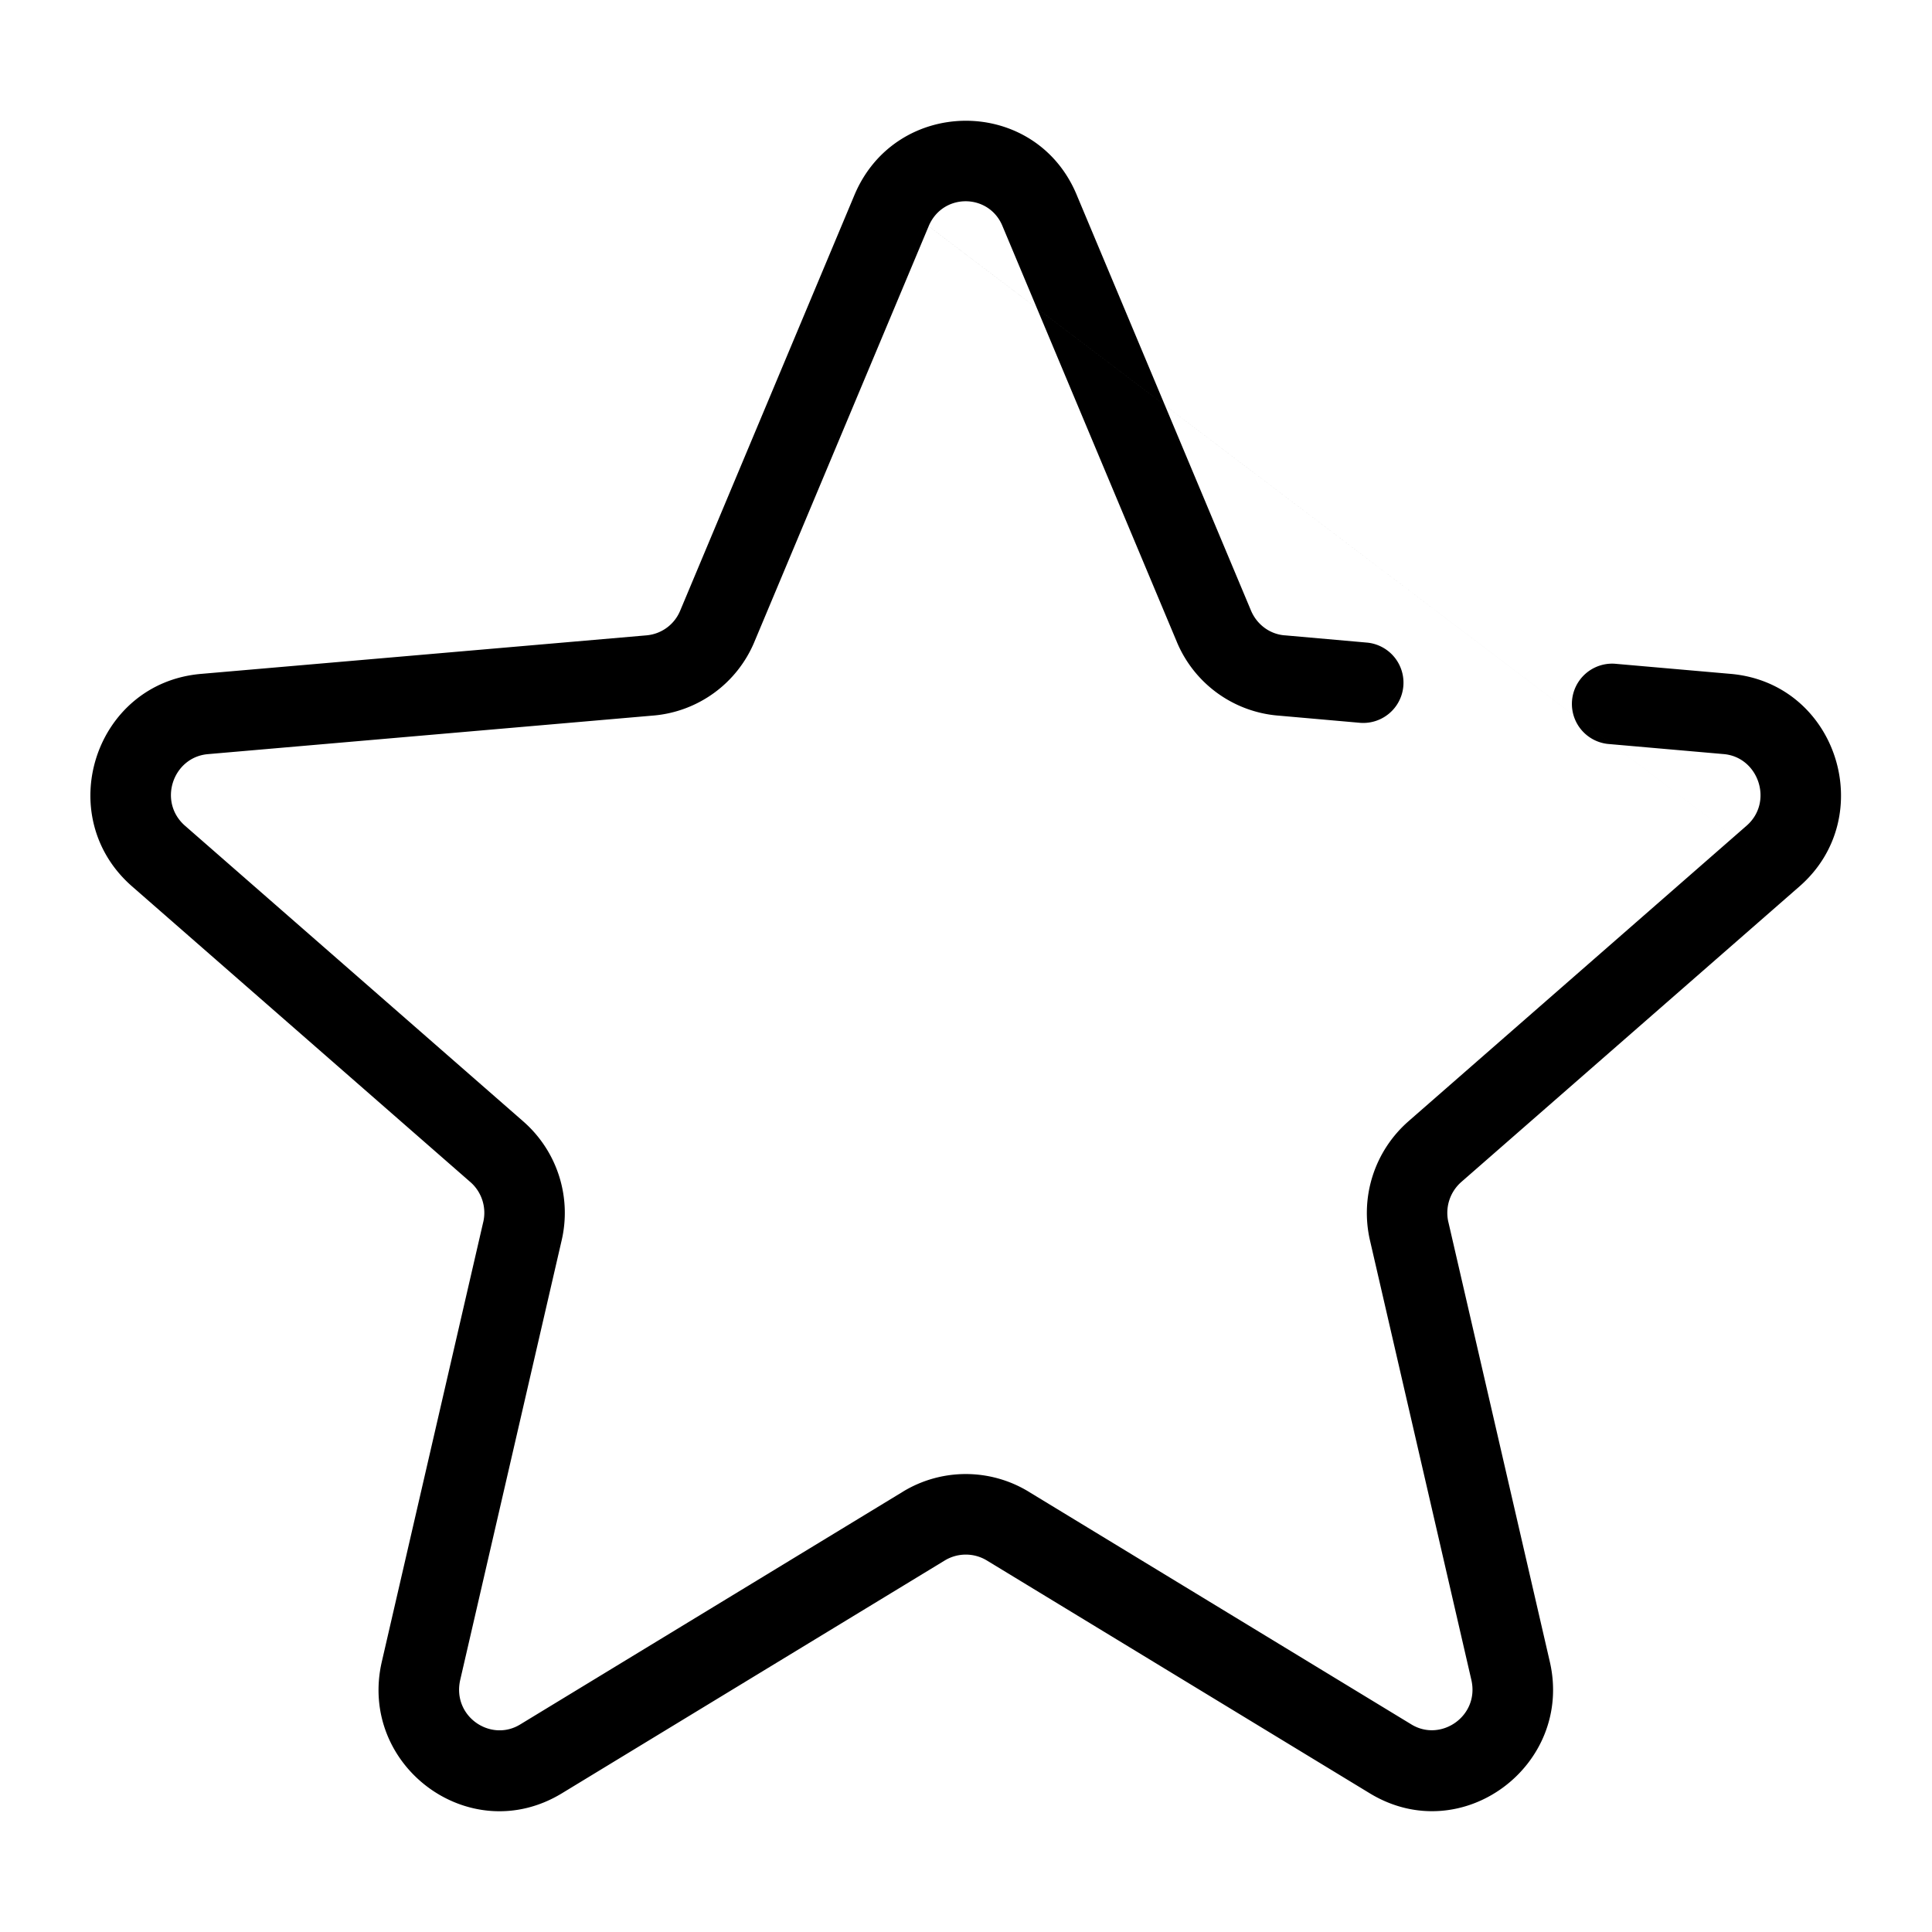 <svg xmlns="http://www.w3.org/2000/svg" width="88" height="88" fill="none"><path id="icon" fill="currentColor" fill-rule="evenodd" d="m42.299 10.304-7.938 18.933-.002.005a5.49 5.49 0 0 1-4.596 3.35h-.005L9.472 34.35c-1.6.137-2.293 2.172-1.043 3.263l15.393 13.455.004.004a5.53 5.53 0 0 1 1.757 5.423l-4.62 20.02c-.378 1.658 1.378 2.853 2.725 2.035L41.14 67.936l.01-.007a5.51 5.51 0 0 1 5.68 0l.01.007 17.453 10.613c1.342.815 3.104-.388 2.725-2.033L62.4 56.496a5.55 5.55 0 0 1 1.746-5.416l.006-.006L79.554 37.61c1.239-1.08.546-3.126-1.042-3.262l-5.283-.463a1.834 1.834 0 0 1 .32-3.653l5.276.462c4.864.42 6.775 6.507 3.14 9.68m0 0L66.571 53.828l-.003.003a1.87 1.87 0 0 0-.598 1.829l.002.005 4.62 20.025c1.087 4.716-4.008 8.542-8.202 5.992L44.947 71.076l-.005-.003a1.85 1.85 0 0 0-1.902 0l-.005.003-17.442 10.607c-4.19 2.546-9.29-1.251-8.203-5.99l4.62-20.027.002-.005a1.86 1.86 0 0 0-.587-1.82l-.008-.006-15.4-13.46c-3.661-3.199-1.714-9.262 3.138-9.68l20.296-1.756.008-.001a1.83 1.83 0 0 0 1.522-1.122l7.937-18.931c1.889-4.5 8.252-4.527 10.13.004l.001.004 7.933 18.92c.274.646.866 1.071 1.523 1.125h.011l3.777.334a1.834 1.834 0 0 1-.322 3.653l-3.765-.332h-.007a5.49 5.49 0 0 1-4.594-3.35l-.002-.006-7.939-18.934-.003-.008c-.617-1.493-2.721-1.517-3.362.008" clip-rule="evenodd"/></svg>